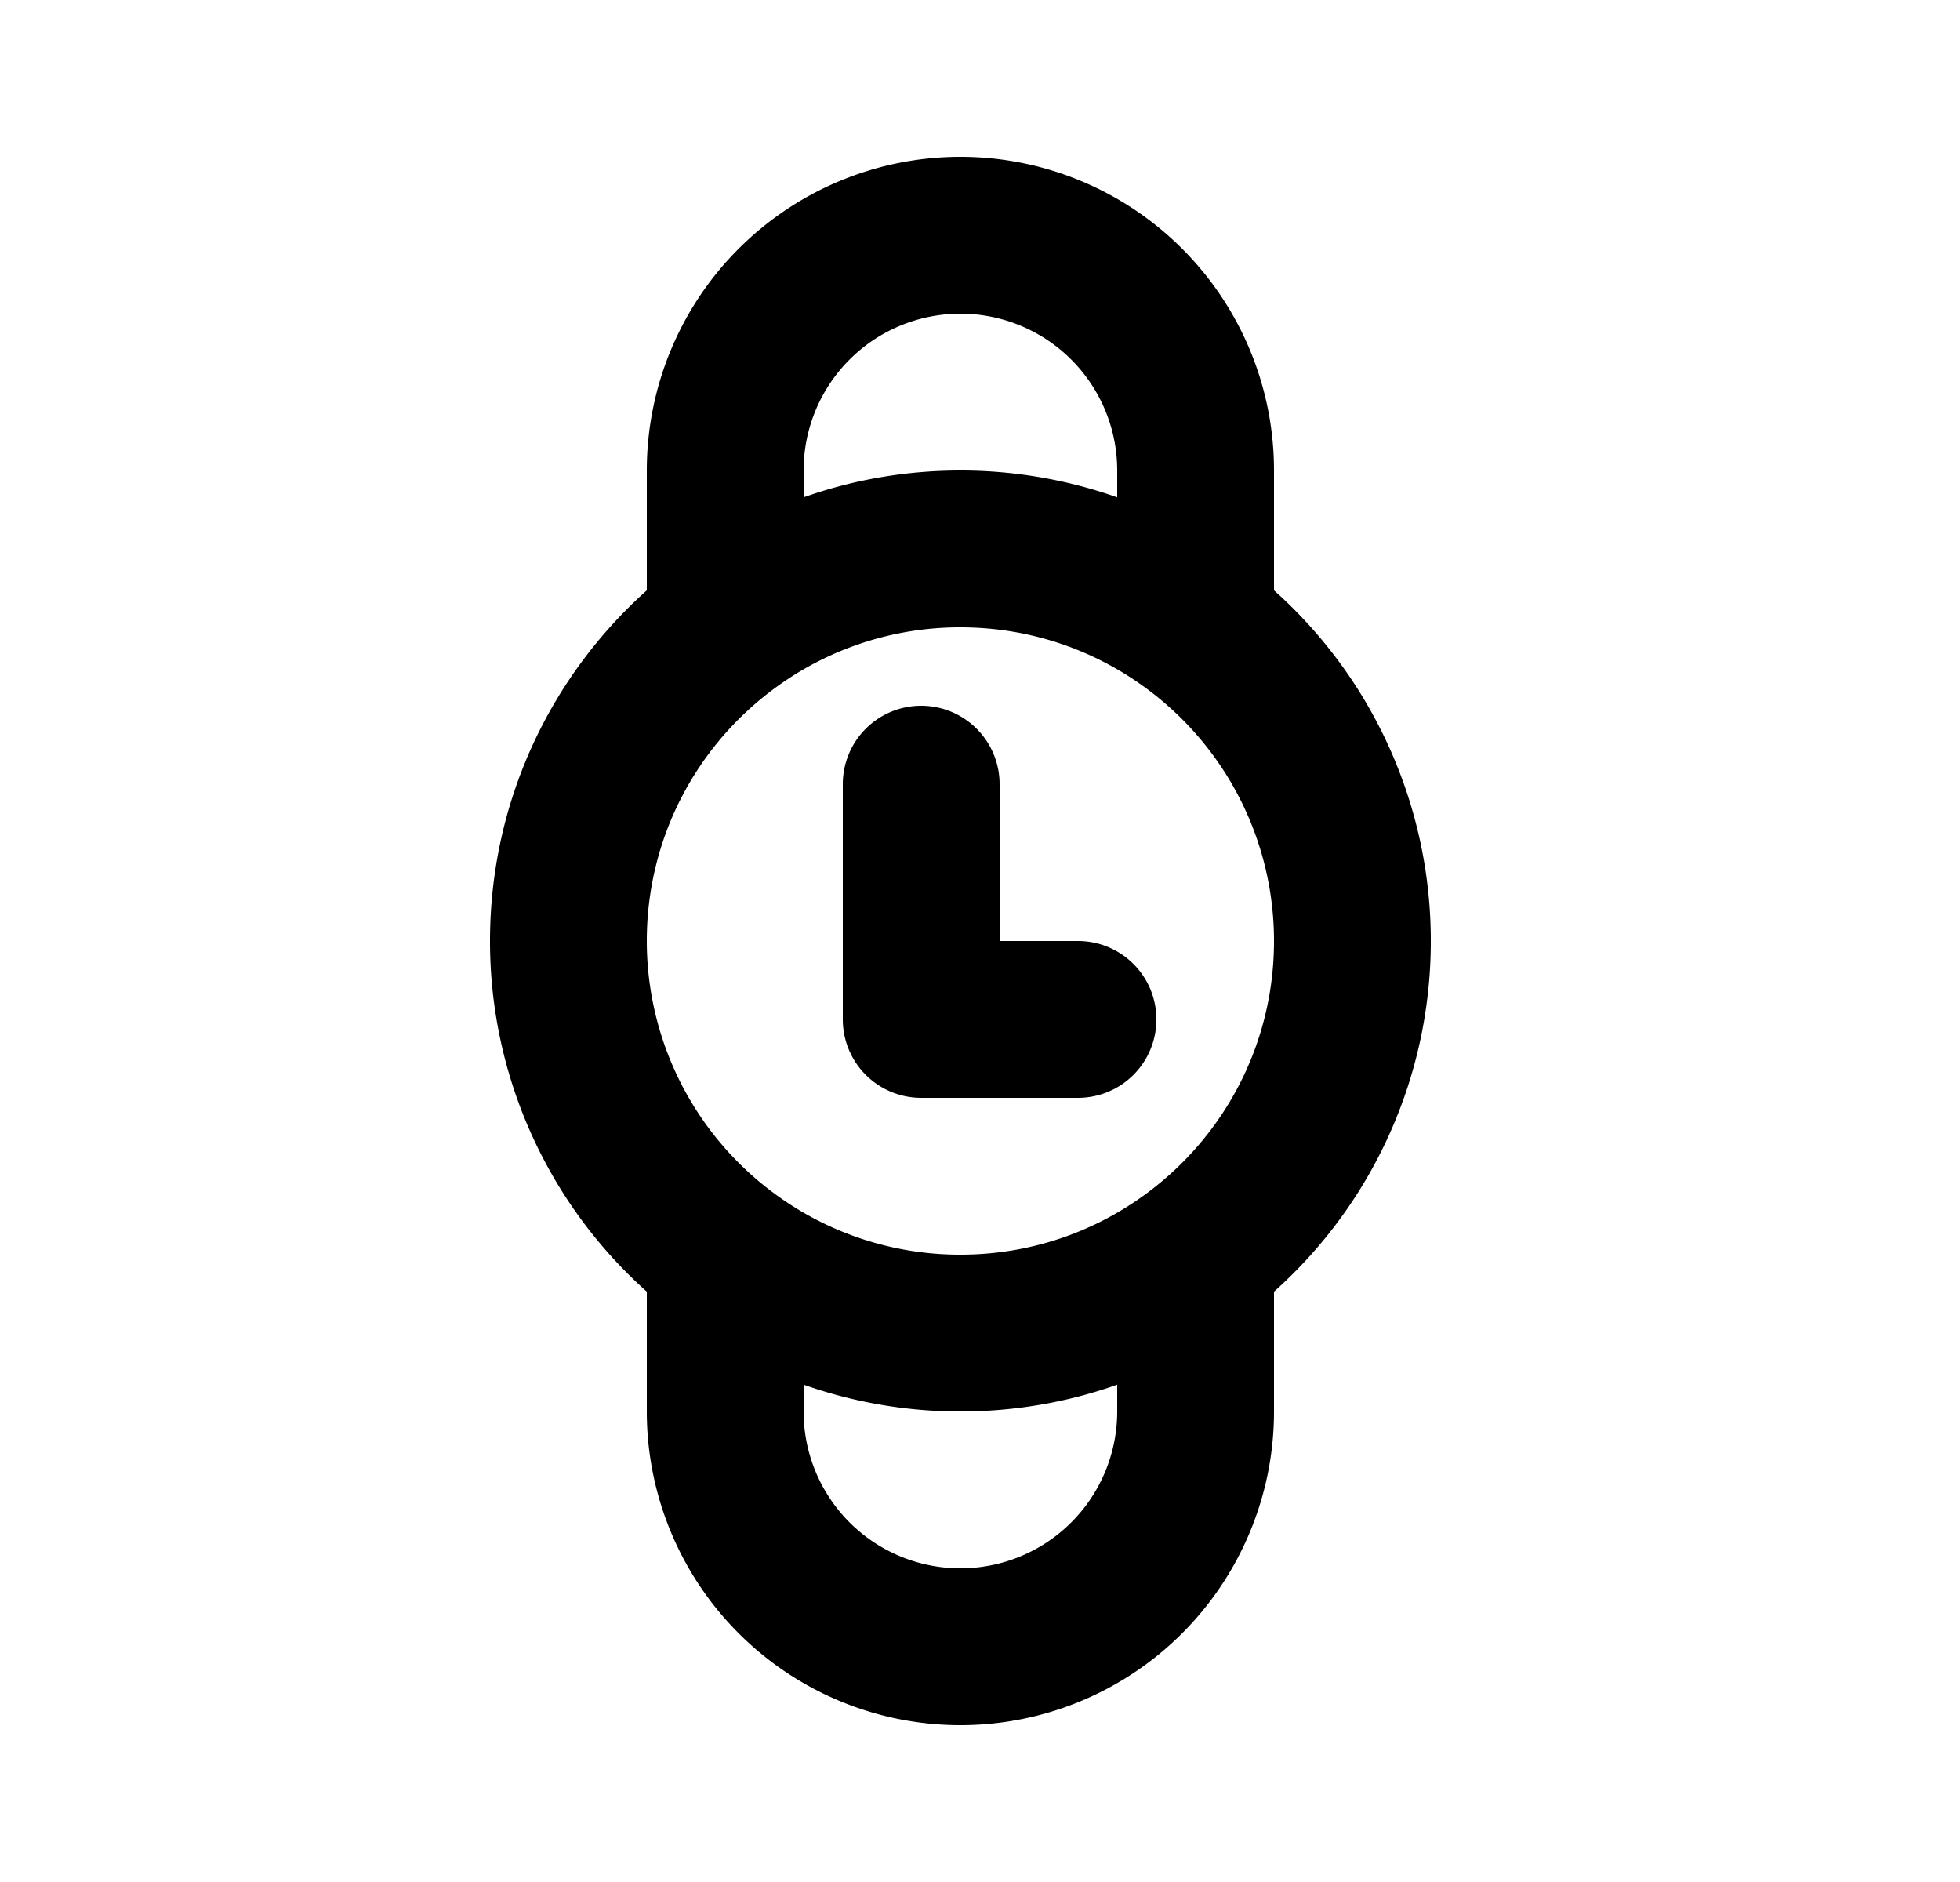 <svg xmlns="http://www.w3.org/2000/svg" viewBox="0 0 25 24" fill="currentColor" aria-hidden="true" data-slot="icon">
    <path d="M12.75 10a1 1 0 1 0-2 0v3a1 1 0 0 0 1 1h2a1 1 0 1 0 0-2h-1z"/>
    <path fill-rule="evenodd" d="M16.25 6v1.528a5.99 5.99 0 0 1 2 4.472 5.99 5.99 0 0 1-2 4.472V18a4 4 0 0 1-8 0v-1.528a5.99 5.99 0 0 1-2-4.472c0-1.778.774-3.375 2-4.472V6a4 4 0 0 1 8 0m-6 0a2 2 0 1 1 4 0v.342a6 6 0 0 0-2-.342c-.7 0-1.374.12-2 .342zm2 12c.7 0 1.374-.12 2-.342V18a2 2 0 1 1-4 0v-.342a6 6 0 0 0 2 .342m-2.4-9.2a3.98 3.98 0 0 1 2.4-.8c.902 0 1.731.297 2.4.8a4 4 0 0 1 1.6 3.2c0 1.308-.627 2.47-1.6 3.2-.669.503-1.498.8-2.4.8a3.98 3.98 0 0 1-2.4-.8 4 4 0 0 1-1.6-3.2c0-1.308.627-2.47 1.6-3.2" clip-rule="evenodd"/>
</svg>
